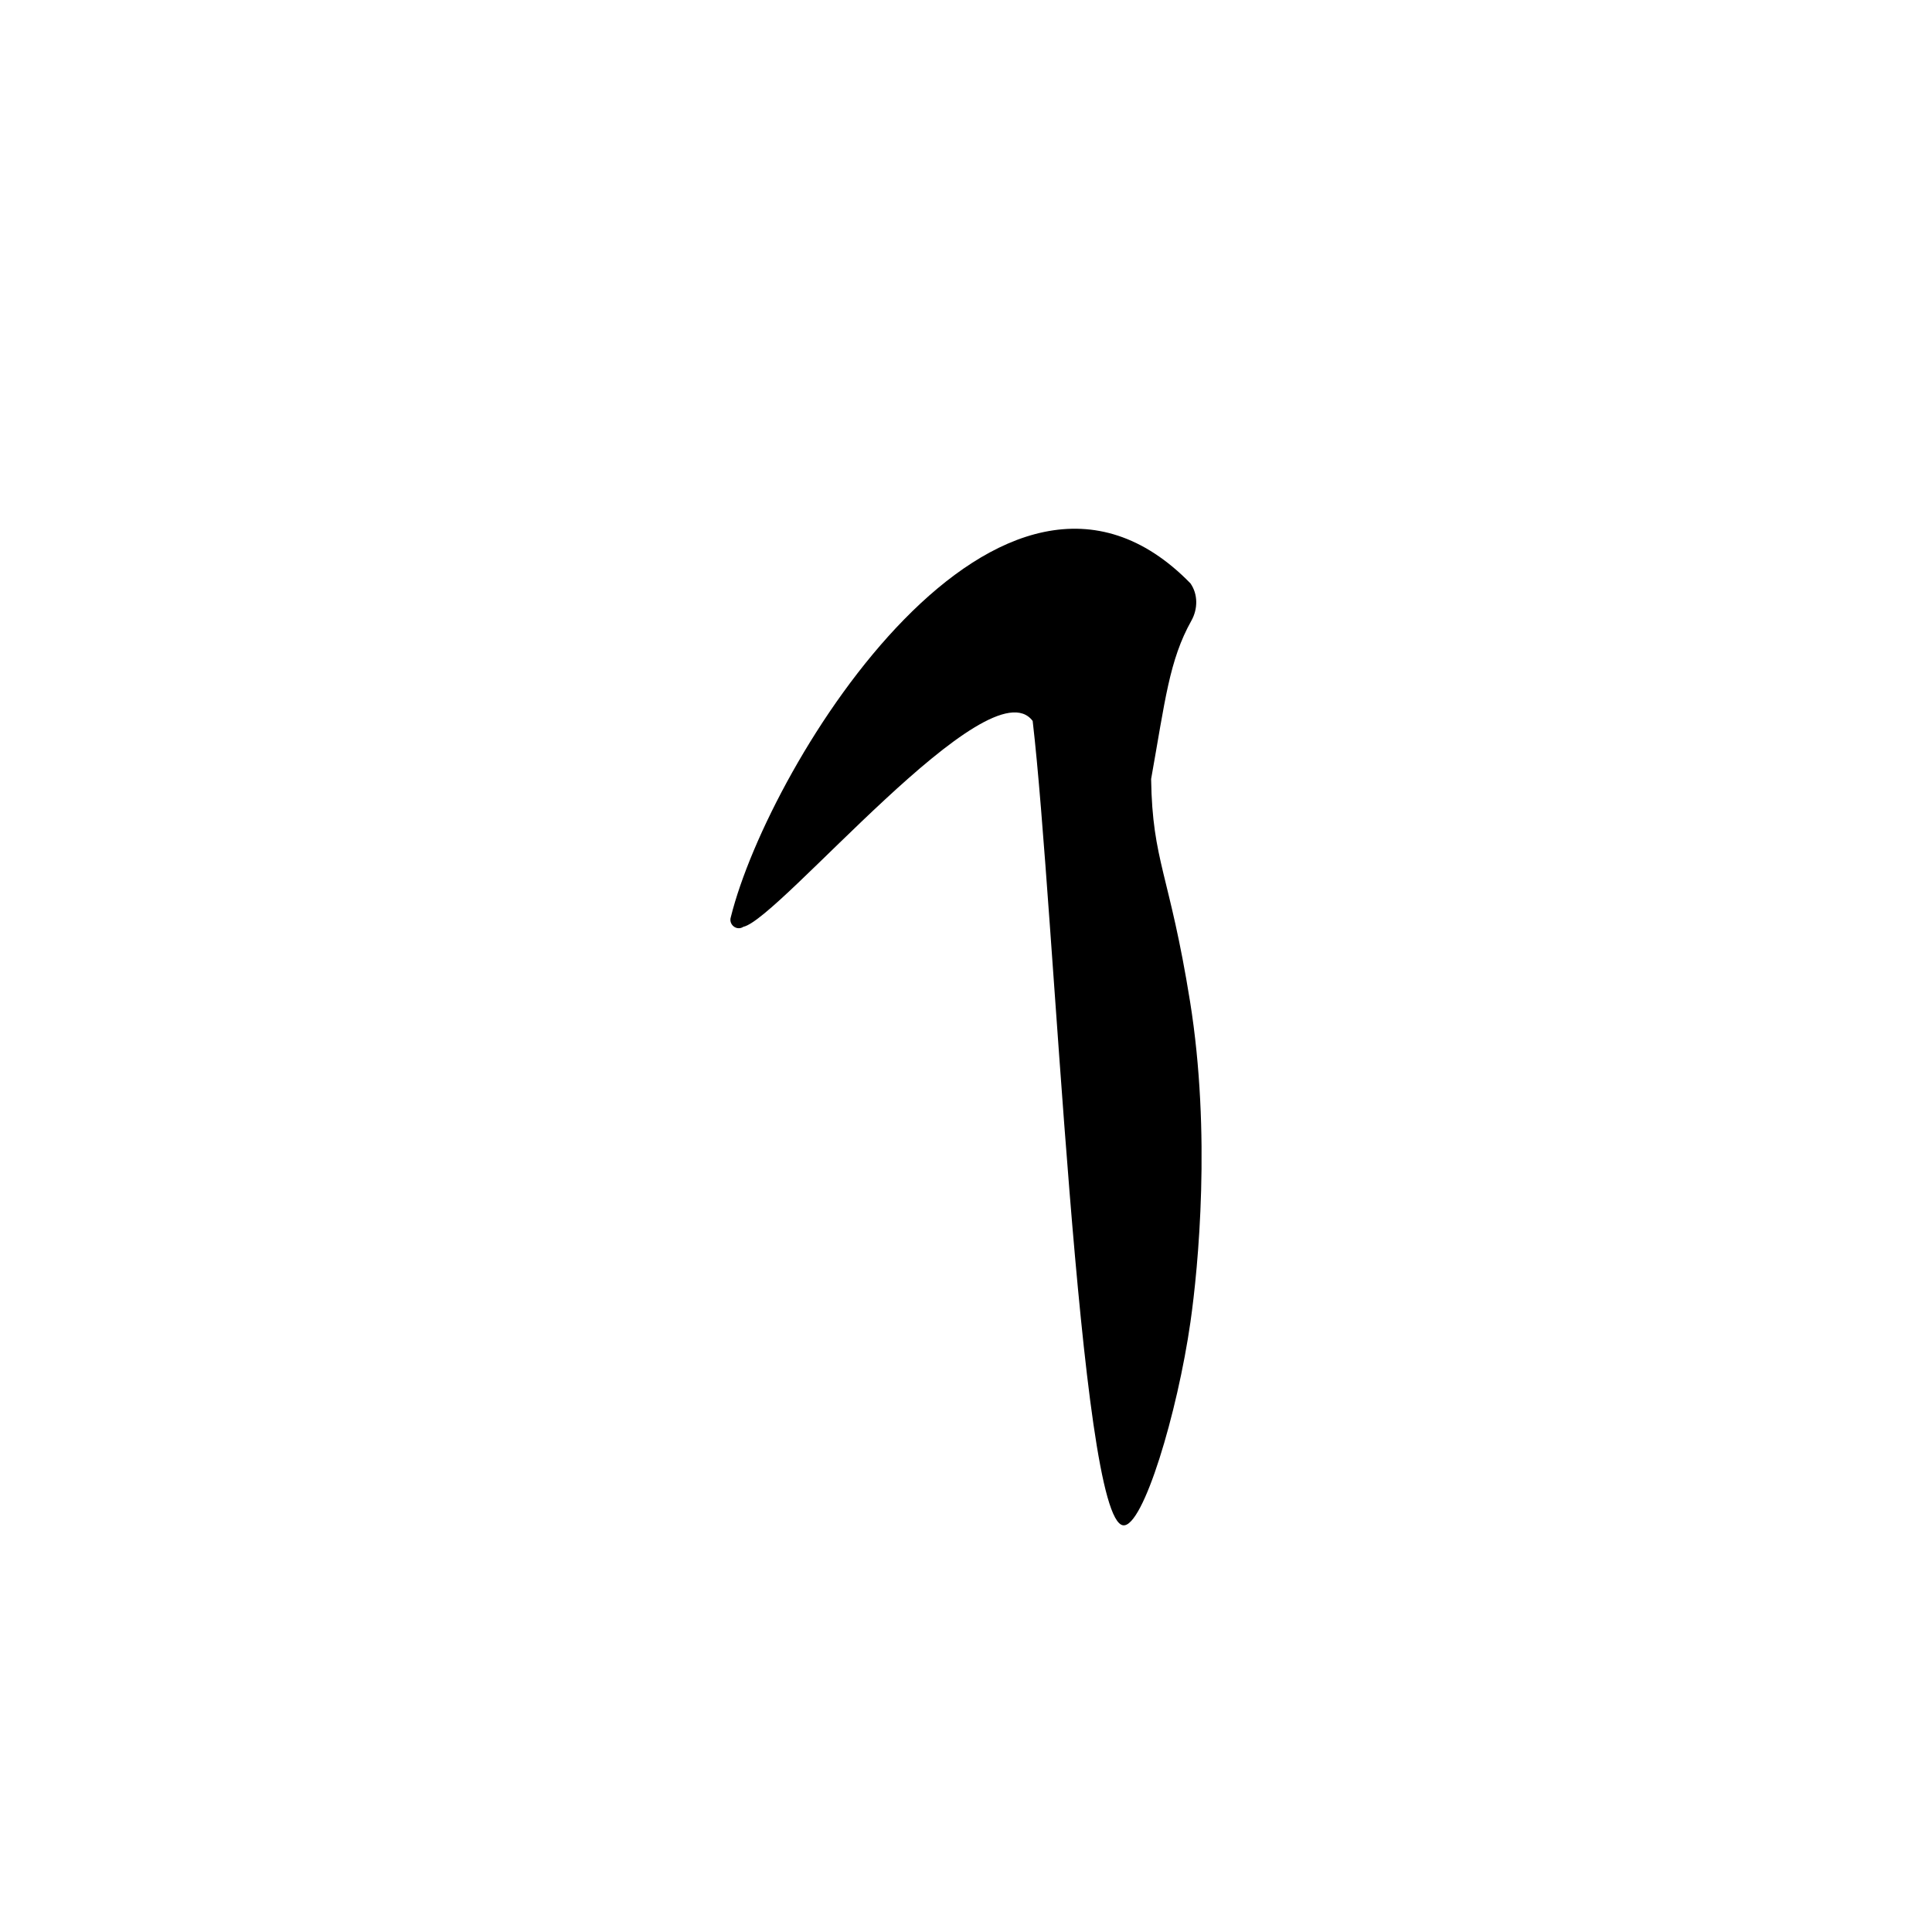 <?xml version="1.0" encoding="UTF-8"?>
<svg id="a" data-name="letters" xmlns="http://www.w3.org/2000/svg" width="100" height="100" viewBox="0 0 100 100">
  <path id="b" data-name="U_x2B_0072" d="M38.481,47.969c-.347.233-.783-.11-.652-.506,1.996-8.026,14.003-27.3,23.788-17.269.397.567.388,1.326.05,1.93-1.148,2.05-1.356,4.121-2.085,8.198.066,4.281.949,4.882,2.015,11.518,1.096,6.826.425,13.75.022,16.577-.673,4.711-2.449,10.643-3.482,10.533-2.299-.245-3.551-31.942-4.686-41.633-2.244-3.002-13.088,10.238-14.97,10.653Z"/>
</svg>